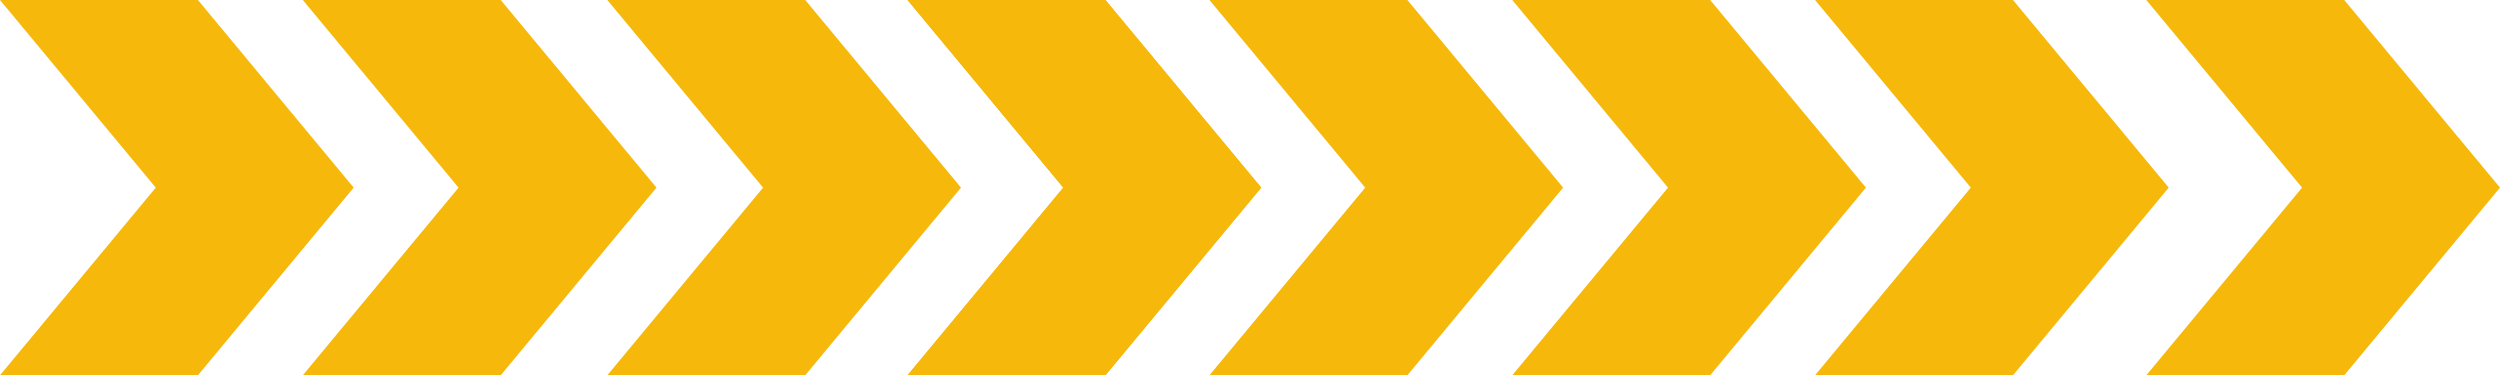 <svg width="2898" height="435" viewBox="0 0 2898 435" fill="none" xmlns="http://www.w3.org/2000/svg">
<g style="mix-blend-mode:multiply">
<path d="M933.449 0H704L884.549 217.5L704 435H933.45L1114 217.5L933.449 0Z" fill="#F7B80C"/>
<path d="M1281.45 0H1052L1232.55 217.5L1052 435H1281.45L1462 217.5L1281.45 0Z" fill="#F7B80C"/>
<path d="M1281.45 0H1052L1232.55 217.5L1052 435H1281.45L1462 217.5L1281.45 0Z" fill="#F7B80C"/>
<path d="M1631.45 0H1402L1582.55 217.5L1402 435H1631.45L1812 217.5L1631.45 0Z" fill="#F7B80C"/>
<path d="M1982.45 0H1753L1933.55 217.5L1753 435H1982.45L2163 217.5L1982.45 0Z" fill="#F7B80C"/>
<path d="M2333.45 0H2104L2284.55 217.5L2104 435H2333.45L2514 217.5L2333.45 0Z" fill="#F7B80C"/>
<path d="M229.449 0H0L180.549 217.5L0 435H229.45L410 217.5L229.449 0Z" fill="#F7B80C"/>
<path d="M580.449 0H351L531.549 217.5L351 435H580.45L761 217.5L580.449 0Z" fill="#F7B80C"/>
<path d="M2717.45 0H2488L2668.55 217.5L2488 435H2717.45L2898 217.5L2717.45 0Z" fill="#F7B80C"/>
</g>
</svg>
